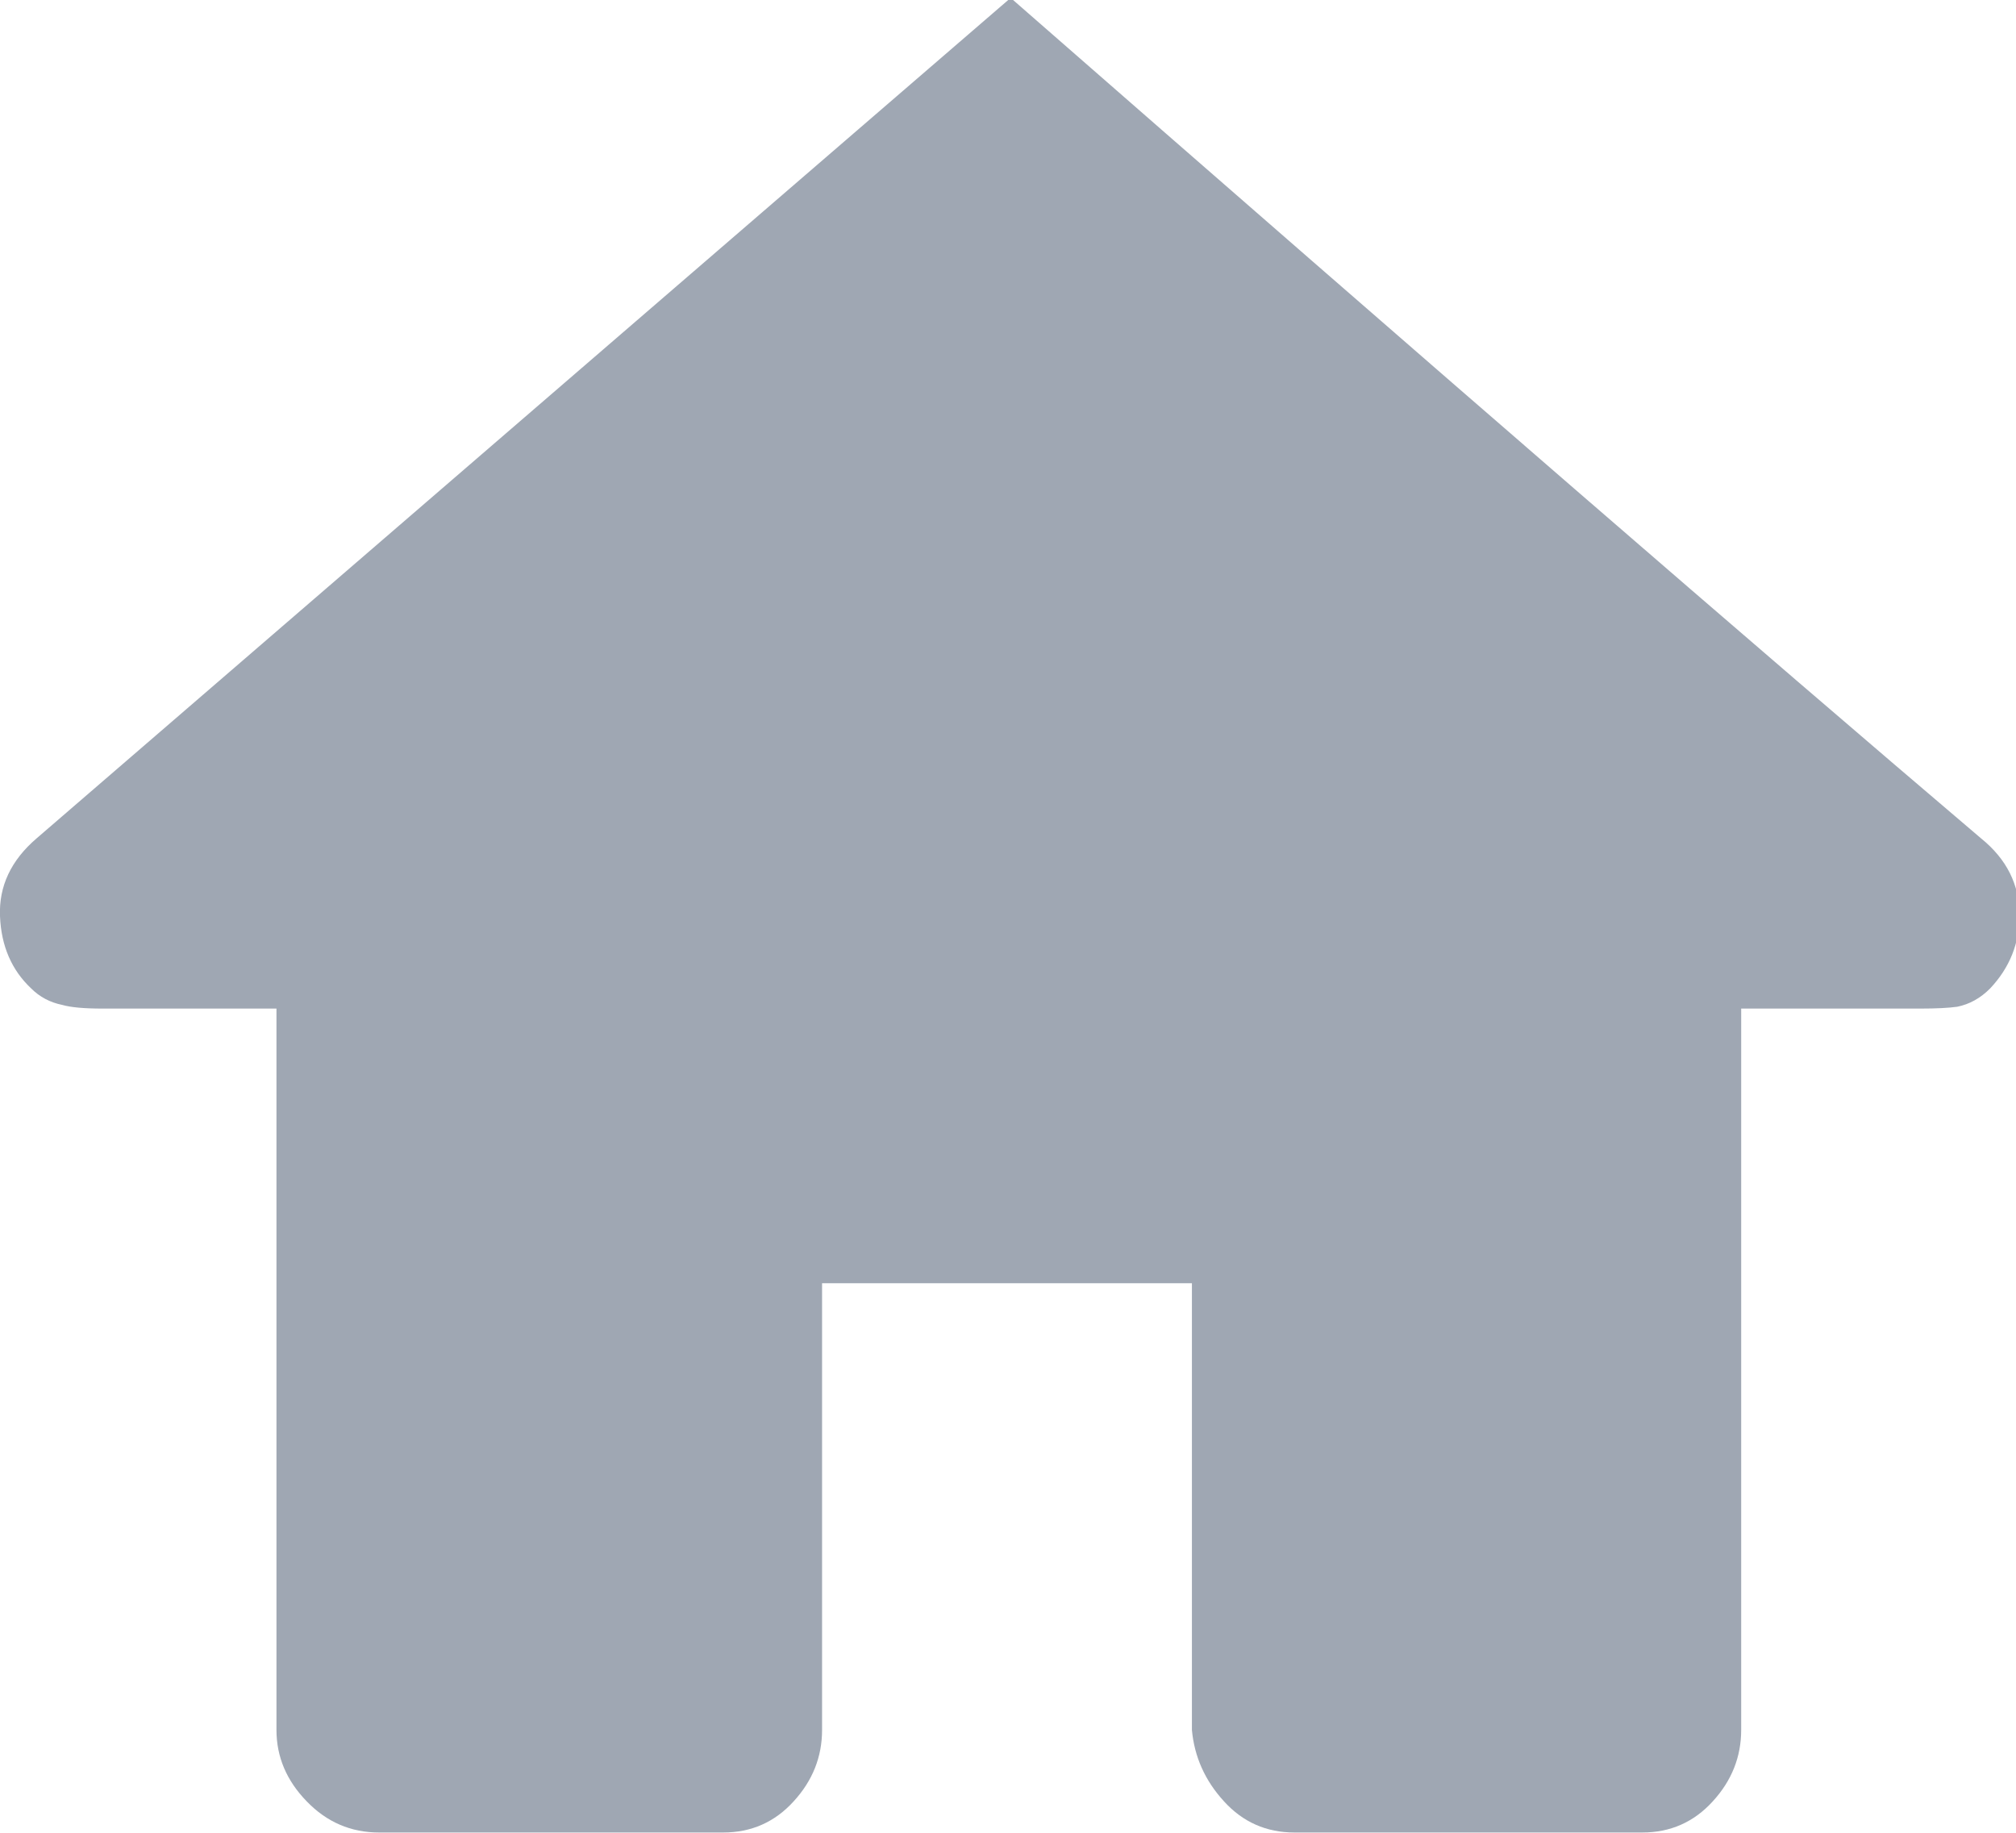 <?xml version="1.0" encoding="UTF-8"?>
<svg width="22px" height="20px" viewBox="0 0 22 20" version="1.1" xmlns="http://www.w3.org/2000/svg" xmlns:xlink="http://www.w3.org/1999/xlink">
    <!-- Generator: Sketch 63.1 (92452) - https://sketch.com -->
    <title>Home Icon</title>
    <desc>Created with Sketch.</desc>
    <g id="Page-1" stroke="none" stroke-width="1" fill="none" fill-rule="evenodd">
        <g id="Home-Icon" transform="translate(0, -1)" fill="#9FA7B3" fill-rule="nonzero">
            <path d="M7.892,20.997 C8.198,20.997 8.455,20.884 8.661,20.657 C8.868,20.431 8.971,20.171 8.971,19.878 L8.971,19.878 L8.971,15.003 L13.007,15.003 L13.007,19.878 C13.034,20.171 13.15,20.431 13.357,20.657 C13.563,20.884 13.82,20.997 14.126,20.997 L14.126,20.997 L17.922,20.997 C18.228,20.997 18.485,20.884 18.691,20.657 C18.898,20.431 19.001,20.171 19.001,19.878 L19.001,19.878 L19.001,12.006 L20.959,12.006 C21.132,12.006 21.265,11.999 21.359,11.986 C21.492,11.959 21.612,11.893 21.718,11.786 C21.931,11.56 22.038,11.293 22.038,10.987 C22.038,10.654 21.898,10.374 21.618,10.148 C19.221,8.11 15.691,5.053 11.029,0.977 L11.029,0.977 L0.4,10.148 C0.12,10.388 -0.013,10.671 1.08420217e-19,10.997 C0.013,11.323 0.127,11.586 0.34,11.786 C0.433,11.879 0.546,11.939 0.679,11.966 C0.773,11.993 0.919,12.006 1.119,12.006 L1.119,12.006 L3.017,12.006 L3.017,19.878 C3.017,20.171 3.127,20.431 3.347,20.657 C3.566,20.884 3.83,20.997 4.136,20.997 L4.136,20.997 L7.892,20.997 Z"></path>
        </g>
    </g>
</svg>